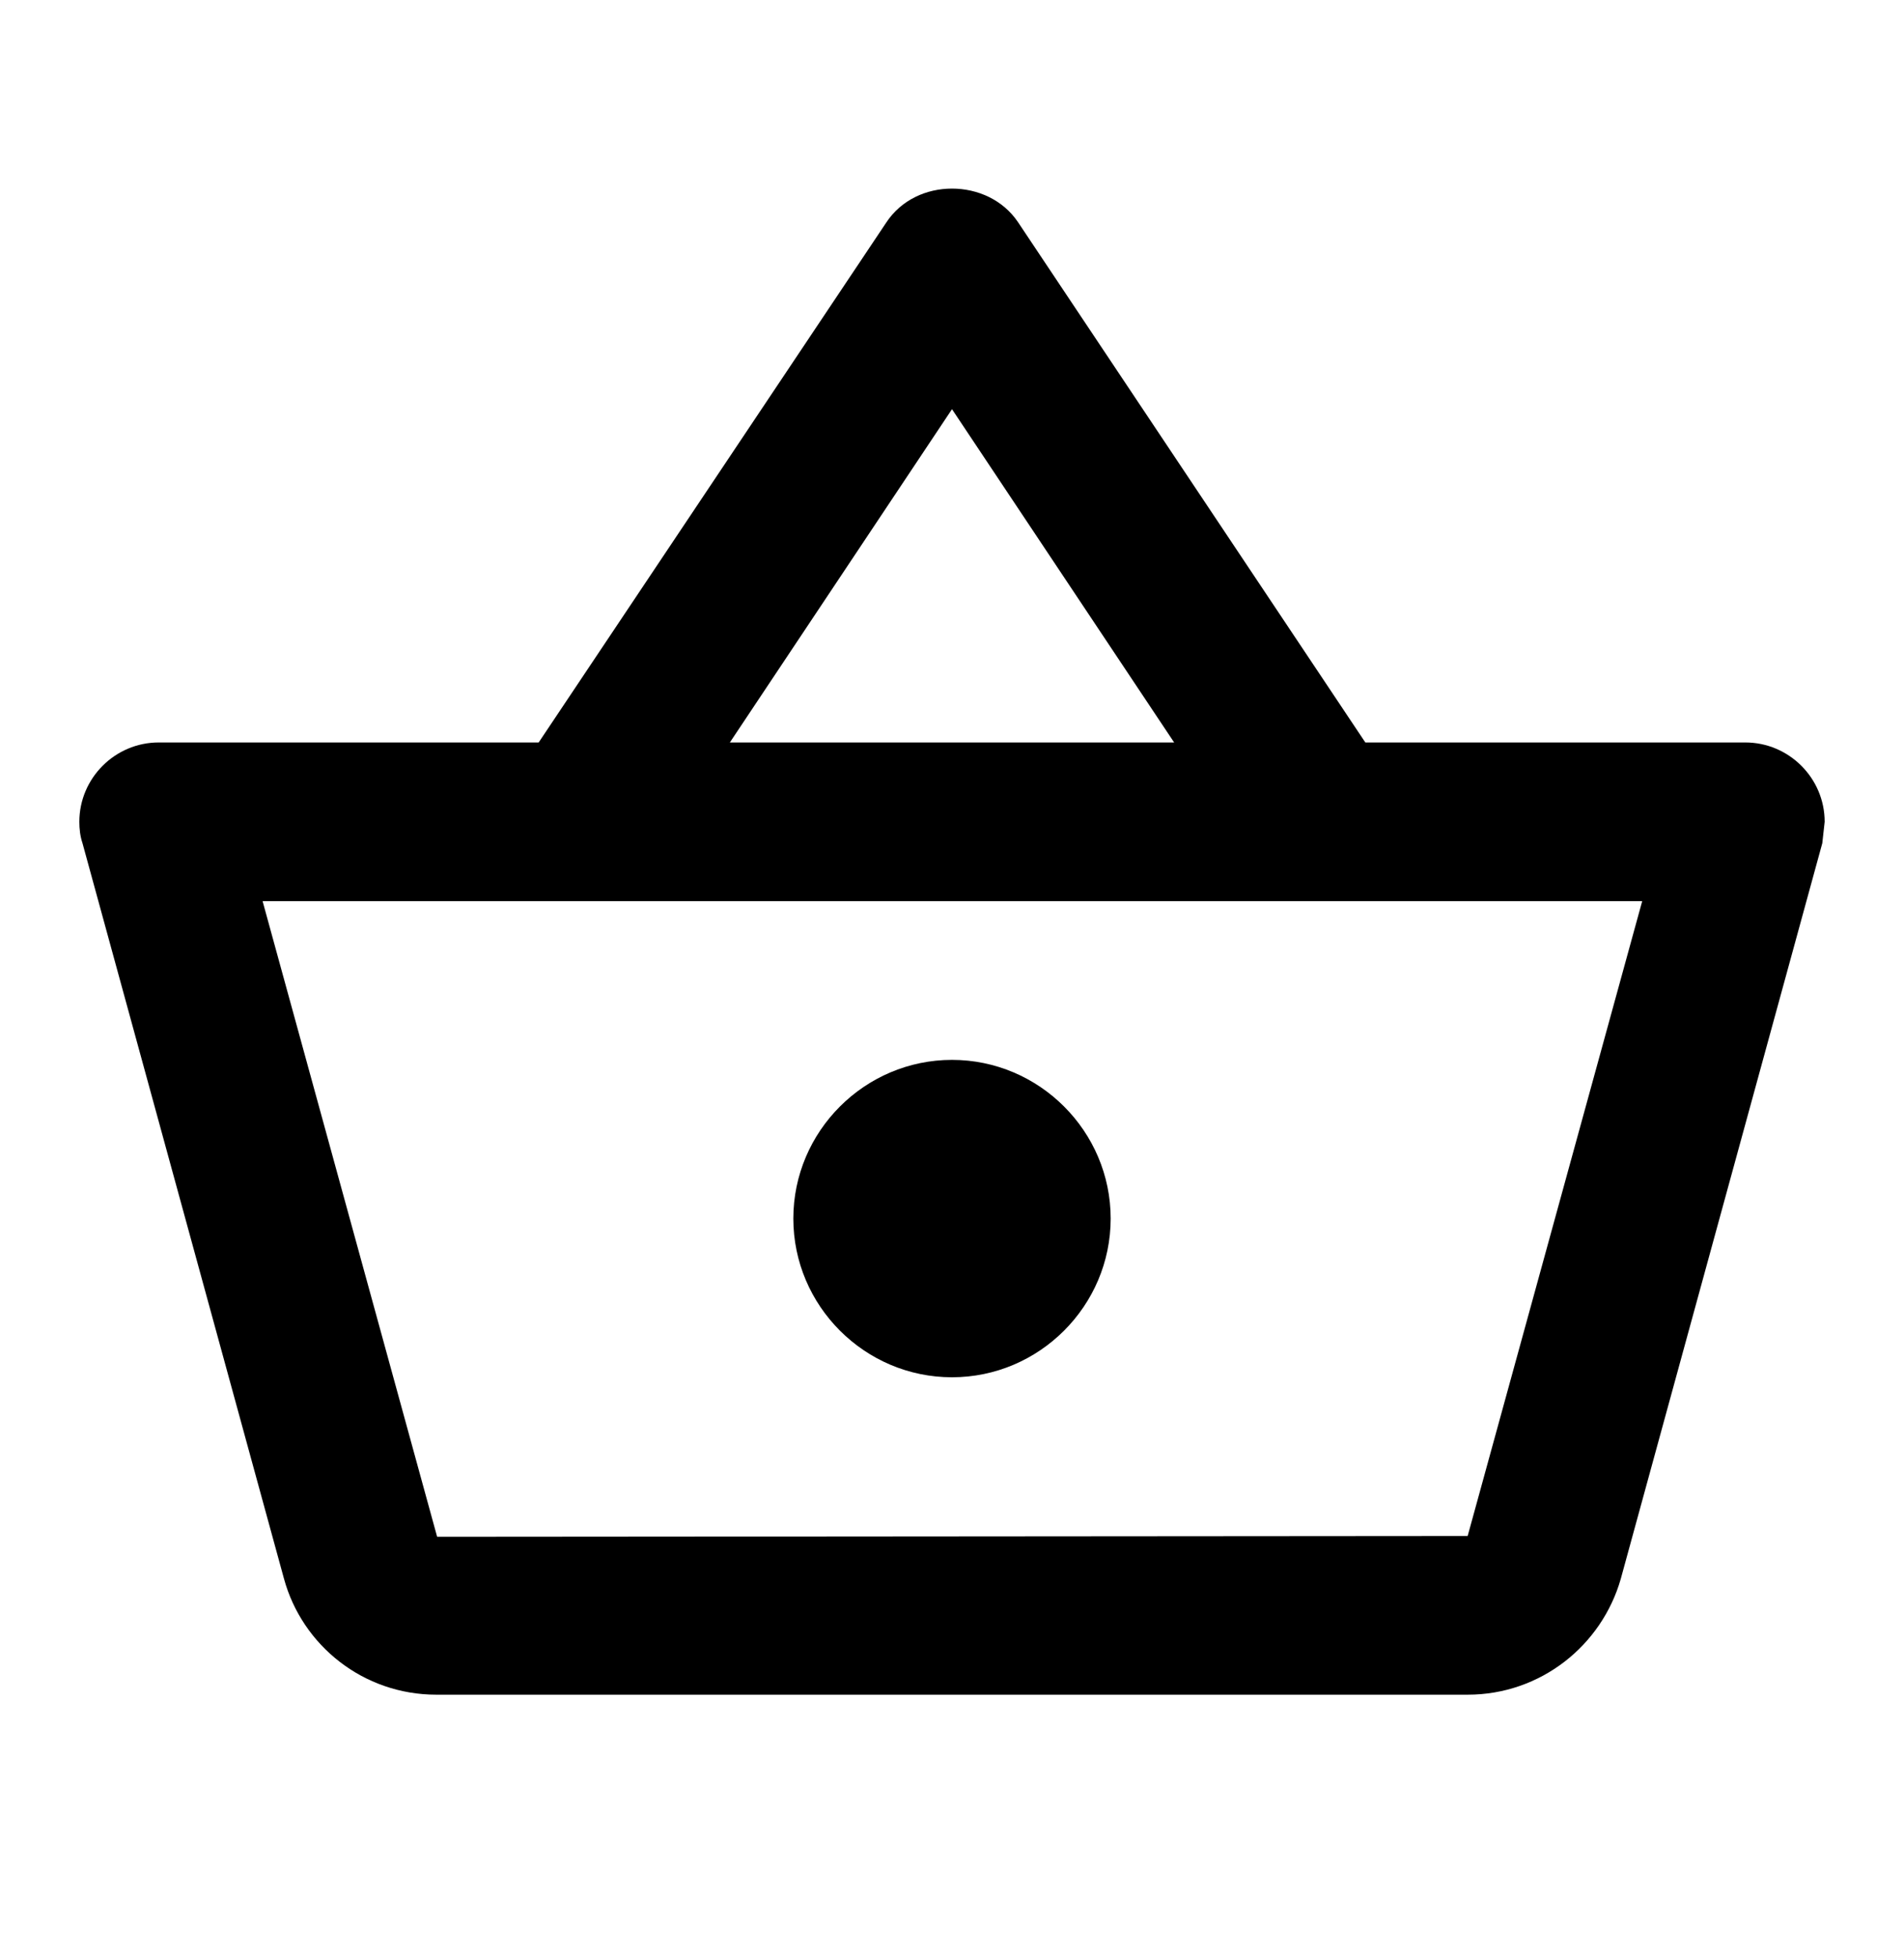 <svg width="36" height="37" viewBox="0 0 36 37" fill="none" xmlns="http://www.w3.org/2000/svg">
<g clip-path="url(#clip0_14_118)">
<path d="M33 14.035H25.815L19.245 4.195C18.96 3.775 18.48 3.565 18 3.565C17.52 3.565 17.04 3.775 16.755 4.21L10.185 14.035H3C2.175 14.035 1.5 14.71 1.5 15.535C1.5 15.67 1.515 15.805 1.56 15.94L5.37 29.845C5.715 31.105 6.87 32.035 8.25 32.035H27.75C29.13 32.035 30.285 31.105 30.645 29.845L34.455 15.94L34.5 15.535C34.5 14.71 33.825 14.035 33 14.035ZM18 7.735L22.2 14.035H13.8L18 7.735ZM27.75 29.035L8.265 29.05L4.965 17.035H31.05L27.75 29.035ZM18 20.035C16.35 20.035 15 21.385 15 23.035C15 24.685 16.35 26.035 18 26.035C19.65 26.035 21 24.685 21 23.035C21 21.385 19.65 20.035 18 20.035Z" fill="black"/>
</g>
<defs>
<clipPath id="clip0_14_118">
<rect width="36" height="36" fill="white" transform="translate(0 0.535)"/>
</clipPath>
</defs>
</svg>
